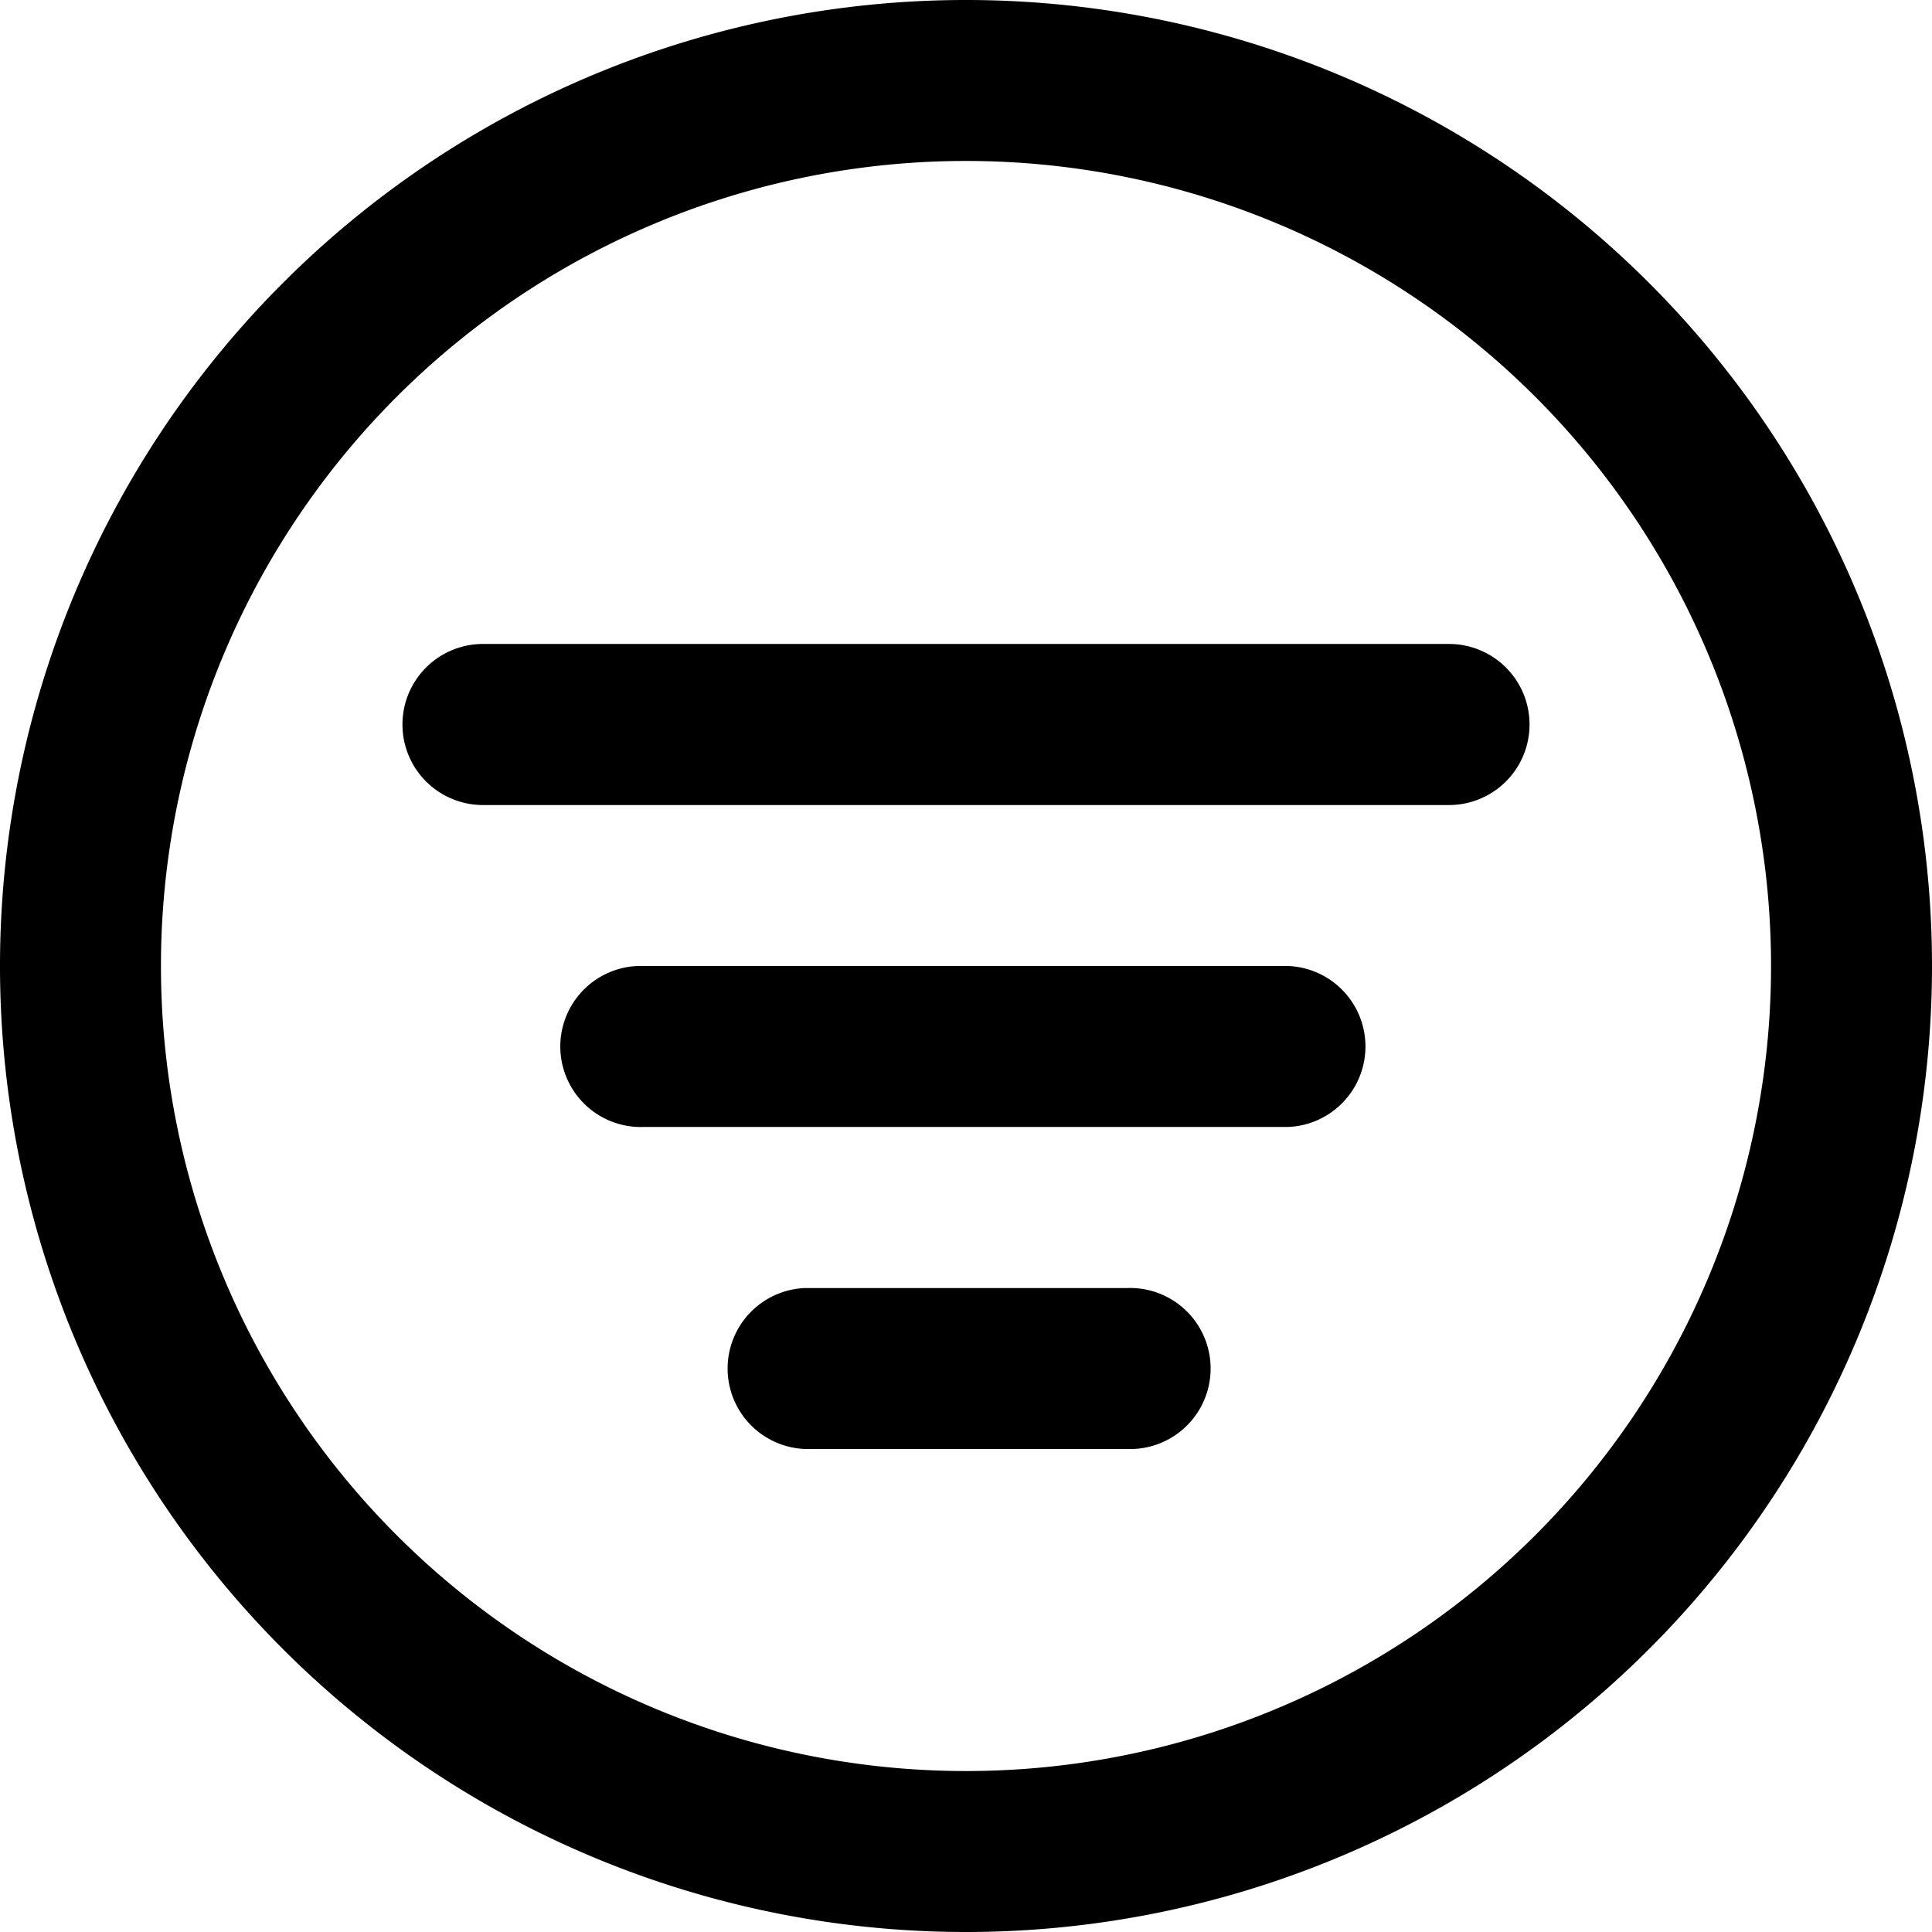 <svg width="16" height="16" fill="none" xmlns="http://www.w3.org/2000/svg"><path fill-rule="evenodd" clip-rule="evenodd" d="M8 16a8 8 0 118-8 8 8 0 01-8 8zM8 1.333a6.667 6.667 0 100 13.334A6.667 6.667 0 008 1.333zm4 5.334H4a.667.667 0 010-1.334h8a.667.667 0 110 1.334zM5.333 8h5.334a.667.667 0 010 1.333H5.333a.667.667 0 110-1.333zm1.334 2.667h2.666a.667.667 0 110 1.333H6.667a.667.667 0 010-1.333z" fill="currentColor"/></svg>

